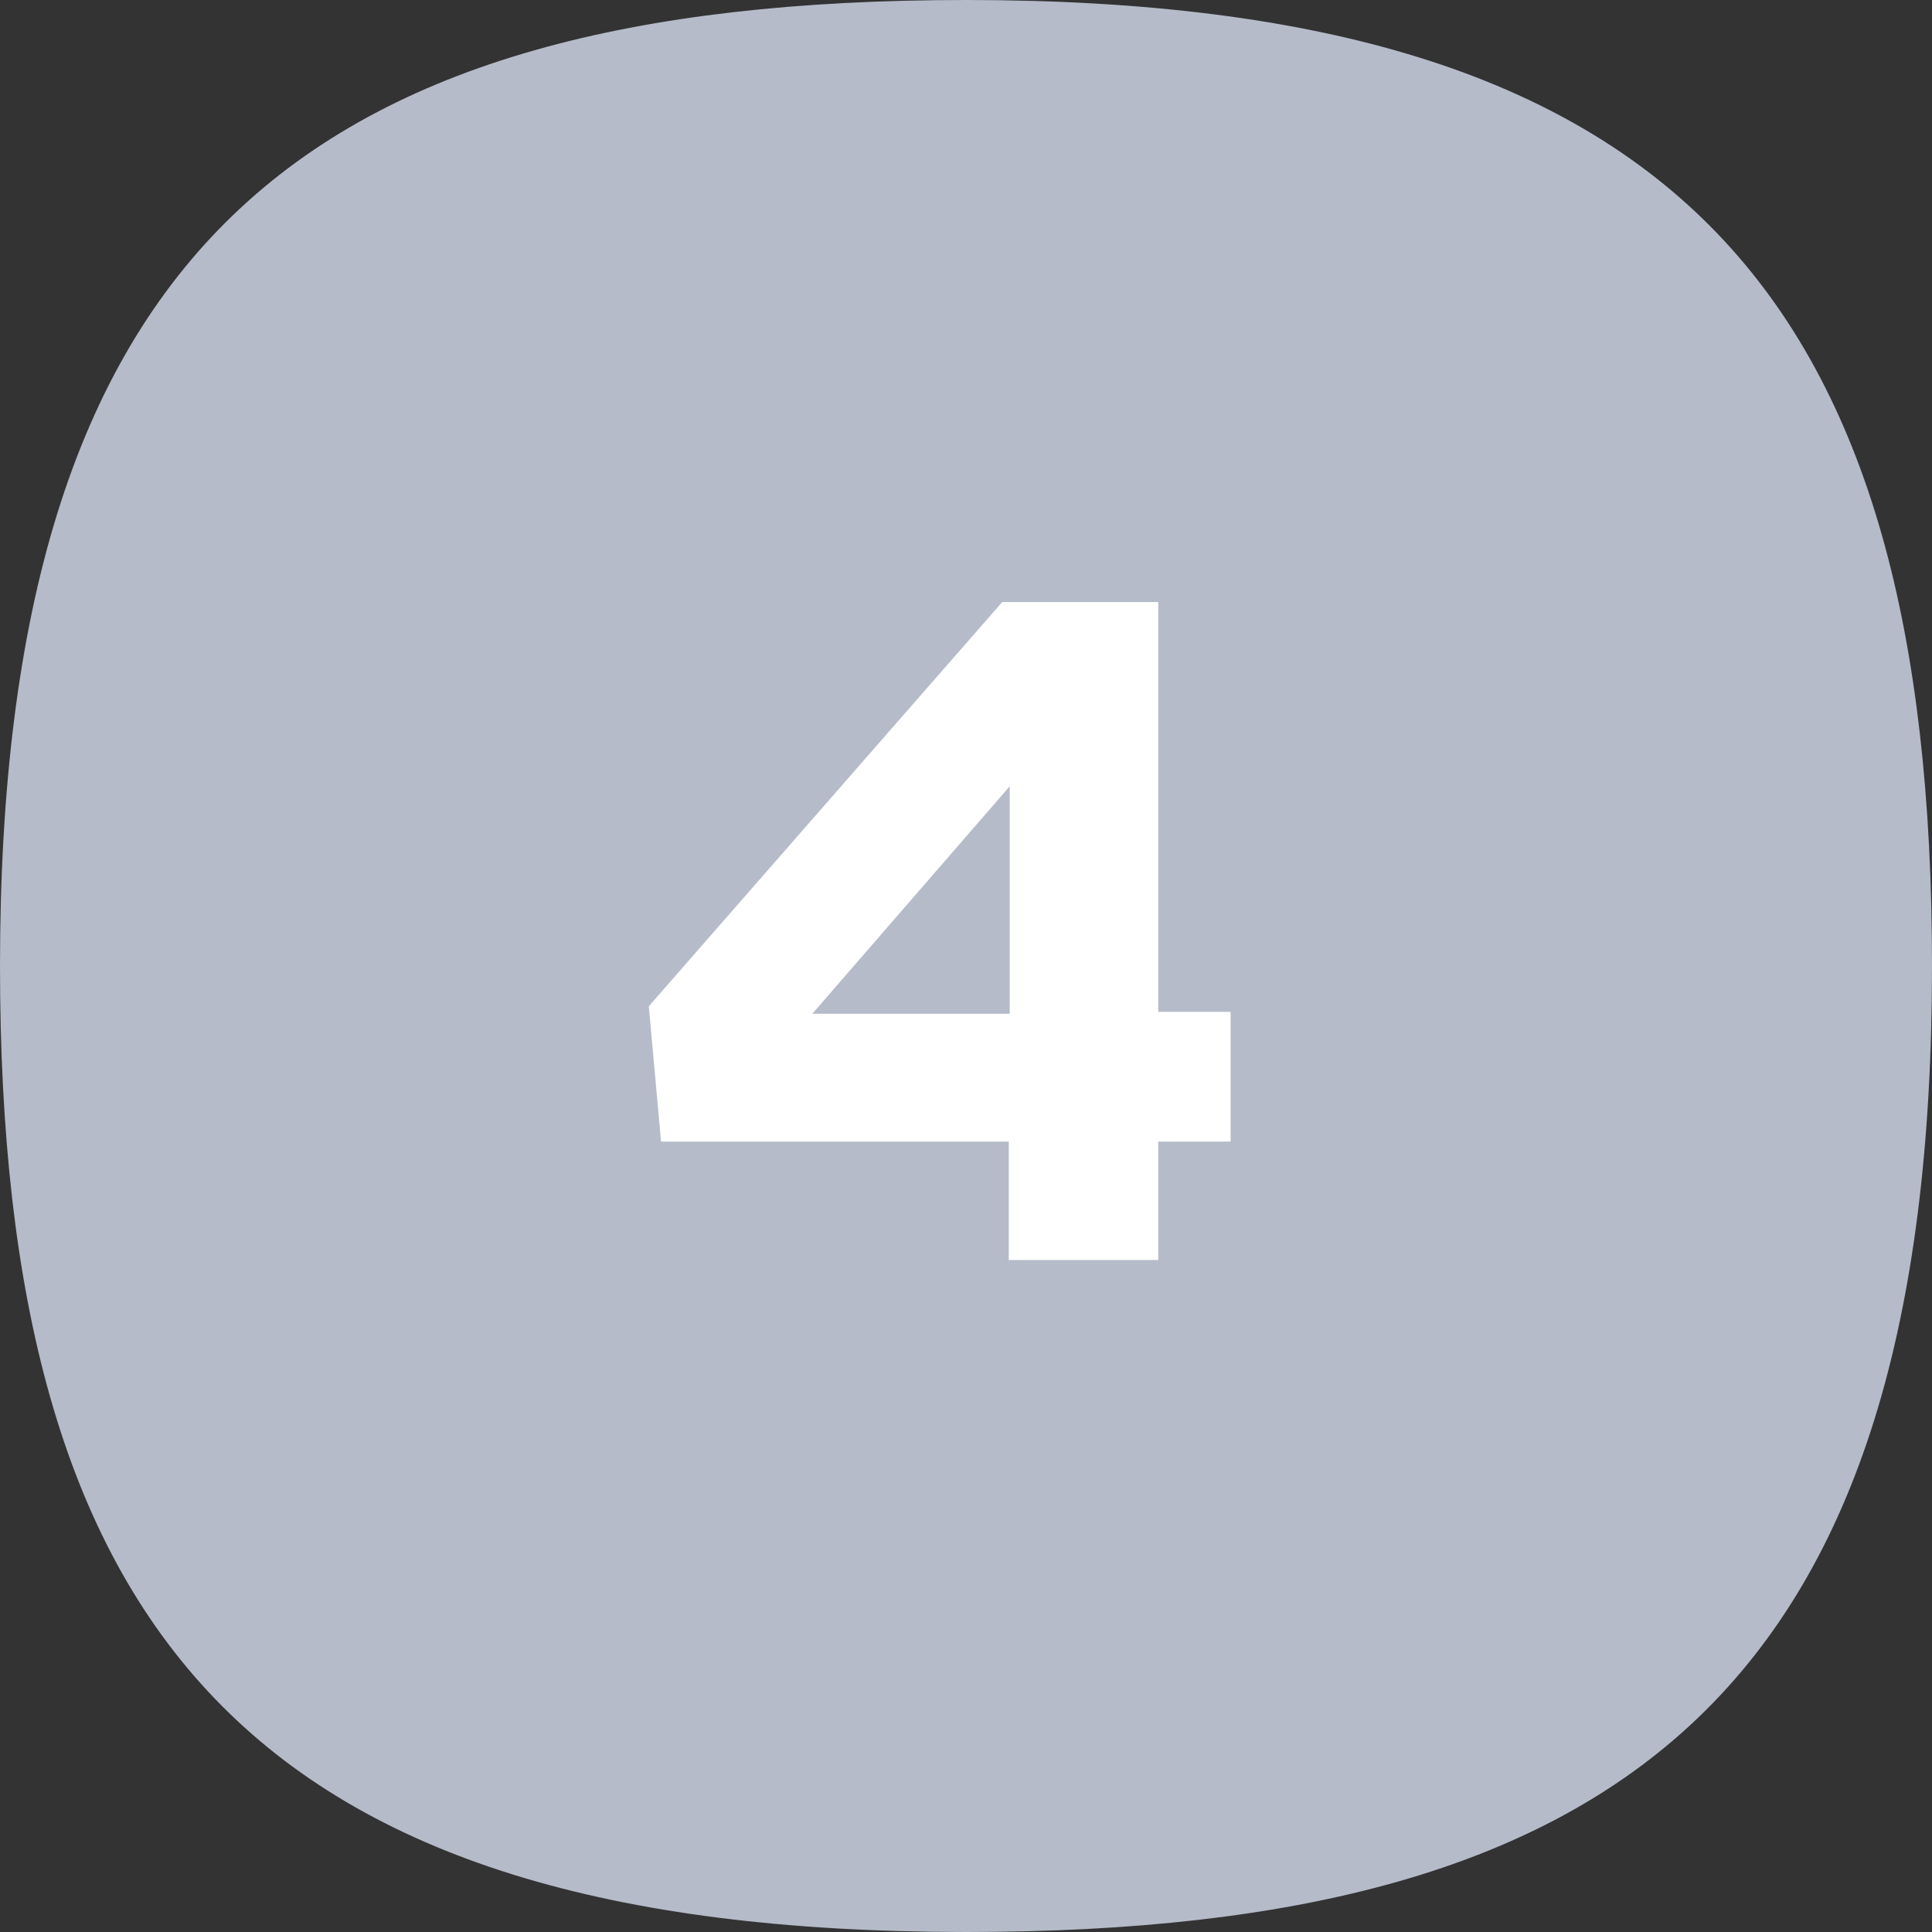 <svg width="46" height="46" viewBox="0 0 46 46" fill="none" xmlns="http://www.w3.org/2000/svg">
<rect x="0" y="0" width="46" height="46" fill="#333333" stroke="none"/>
<path d="M23 0C7.166 0 0 5.956 0 23C0 38.834 5.956 46 23 46C38.834 46 46 40.044 46 23C46 7.166 40.044 0 23 0Z" fill="#B5BBC9"/>
<path d="M29.3 24.092H27.577V14.335H23.862L15.448 23.958L15.739 27.18H24.018V30H27.577V27.18H29.3V24.092ZM24.041 18.721V24.137H19.341L24.041 18.721Z" fill="white"/>
</svg>
